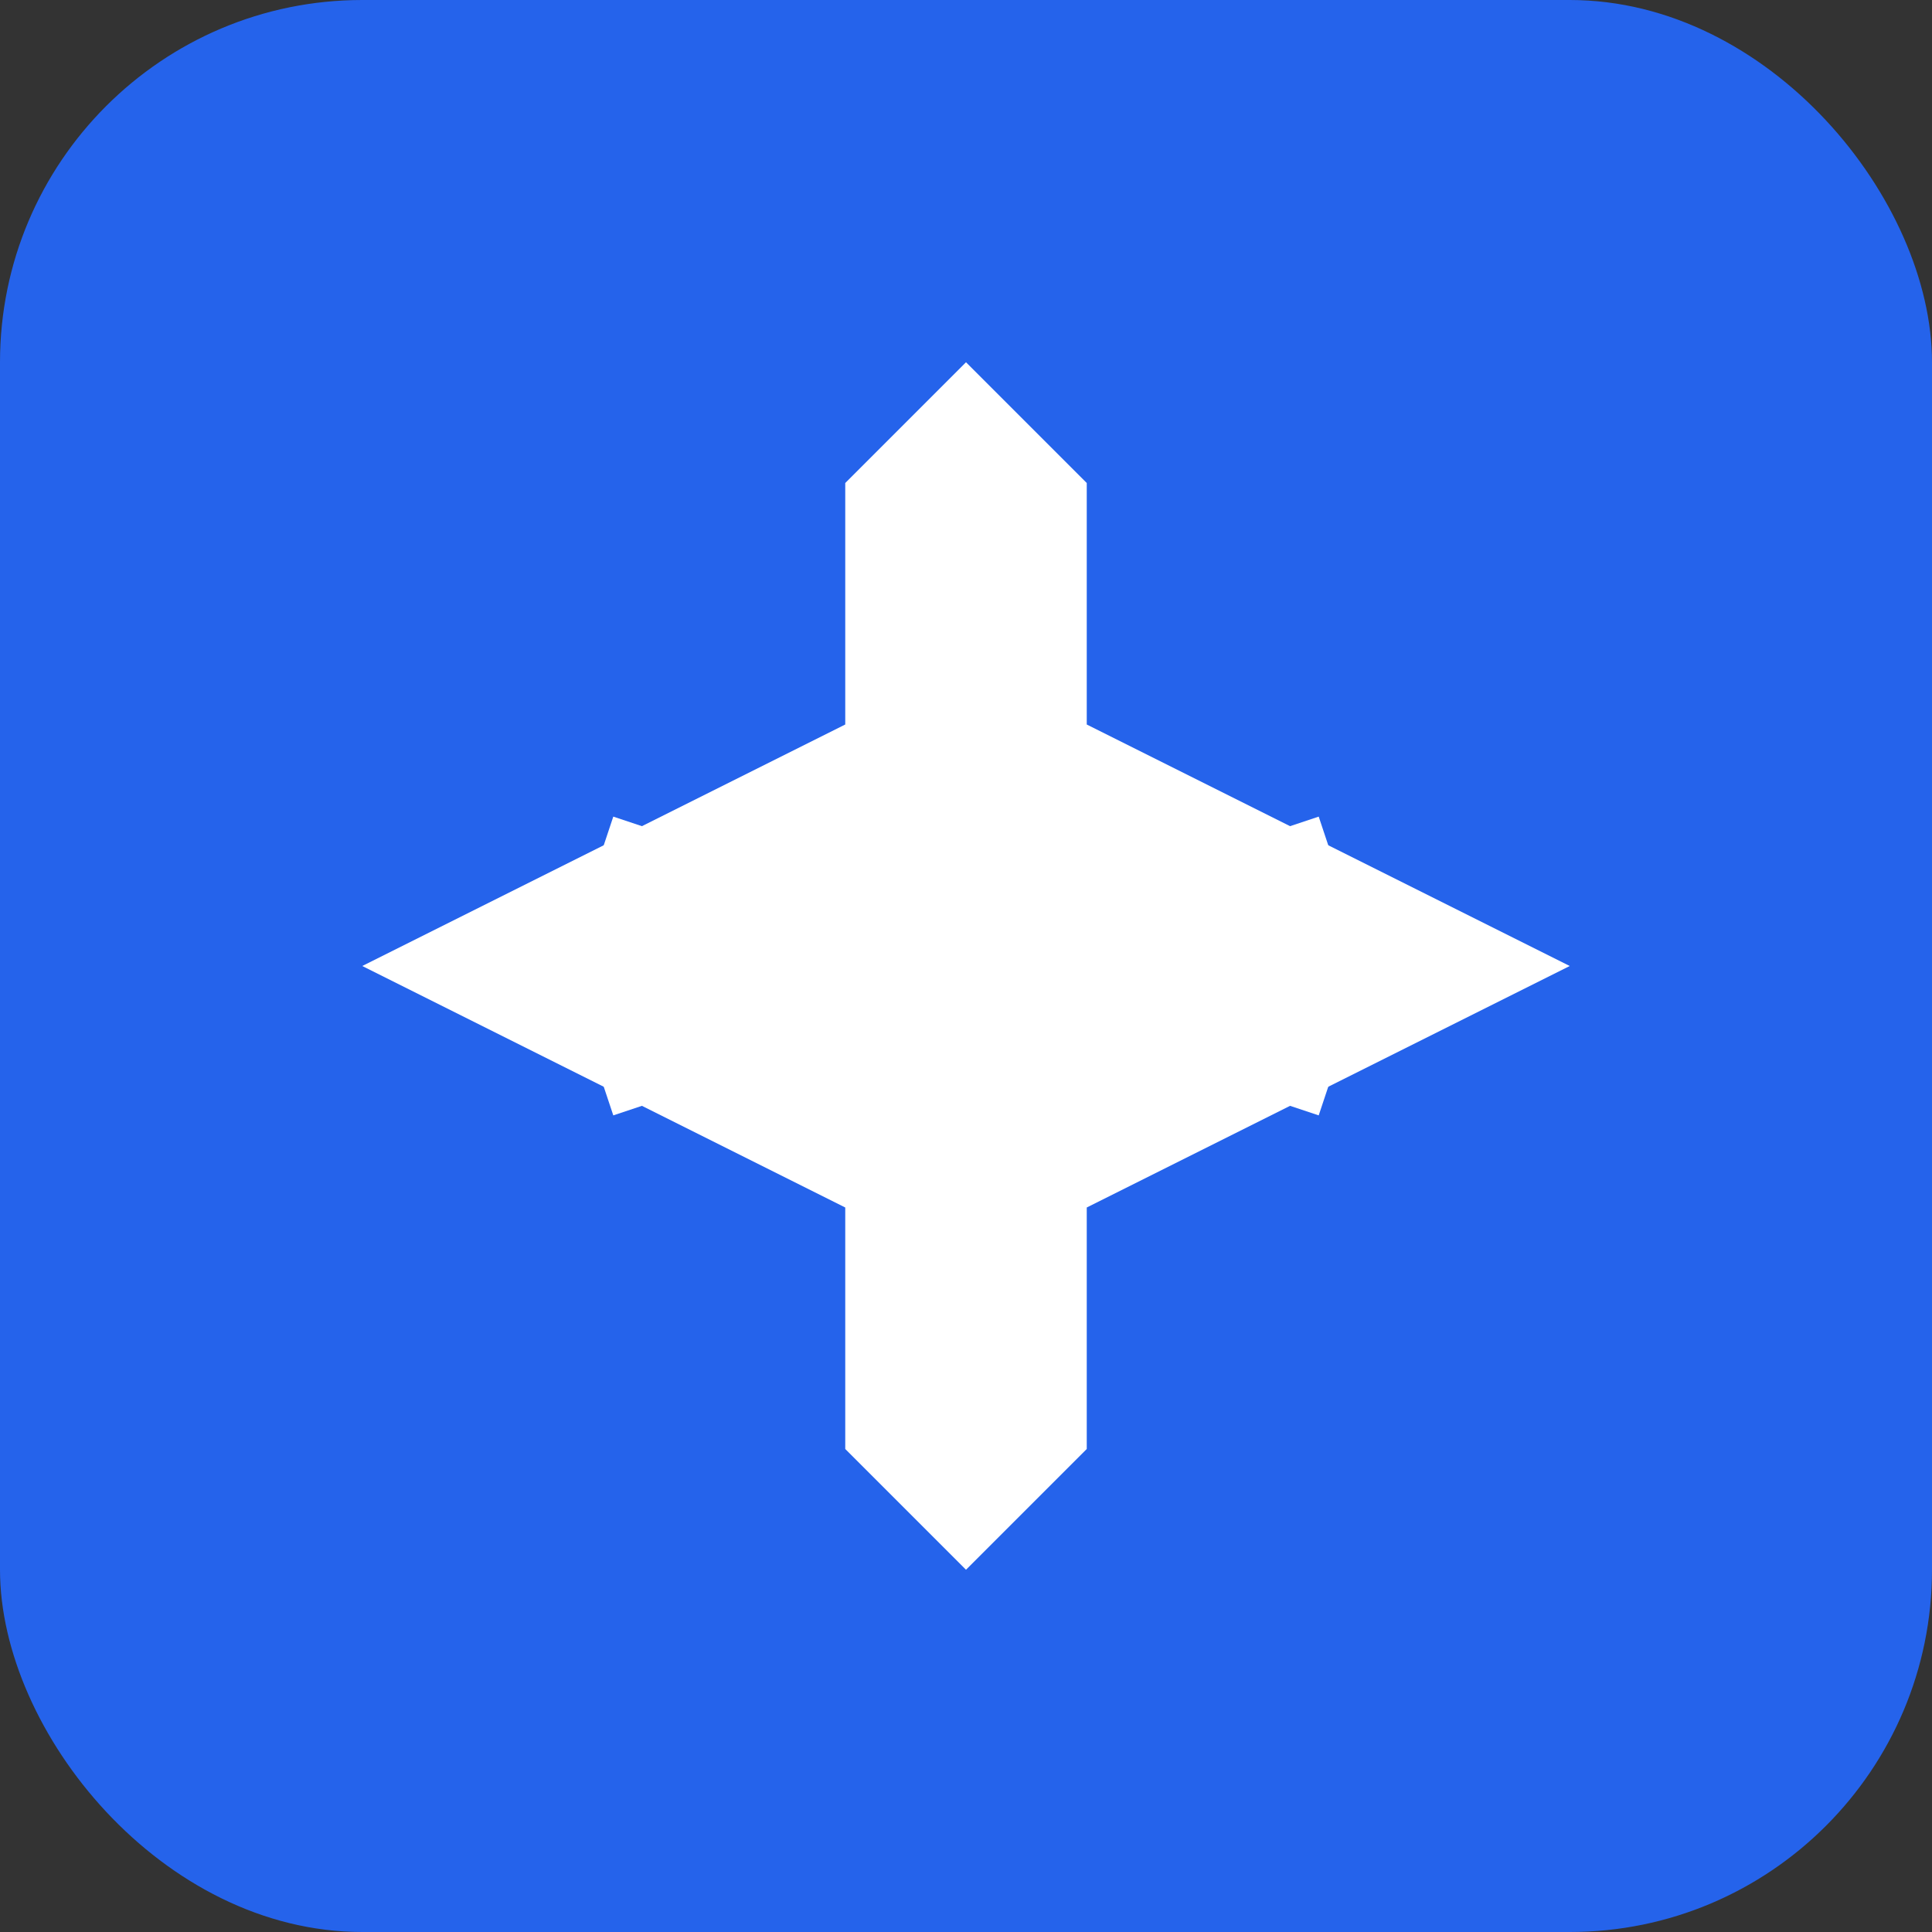 <svg width="32" height="32" viewBox="0 0 32 32" fill="none" xmlns="http://www.w3.org/2000/svg">
  <rect x="0" y="0" width="32" height="32" fill="#333333" stroke="none"/>
  <!-- Blue square background -->
  <rect width="32" height="32" rx="6" fill="#2563eb"/>
  
  <!-- White airplane icon -->
  <path d="M16 6L18 8V12L26 16L18 20V24L16 26L14 24V20L6 16L14 12V8L16 6Z" fill="white"/>
  <path d="M10 14L16 16L22 14" stroke="white" stroke-width="1" fill="none"/>
  <path d="M10 18L16 16L22 18" stroke="white" stroke-width="1" fill="none"/>
</svg>
